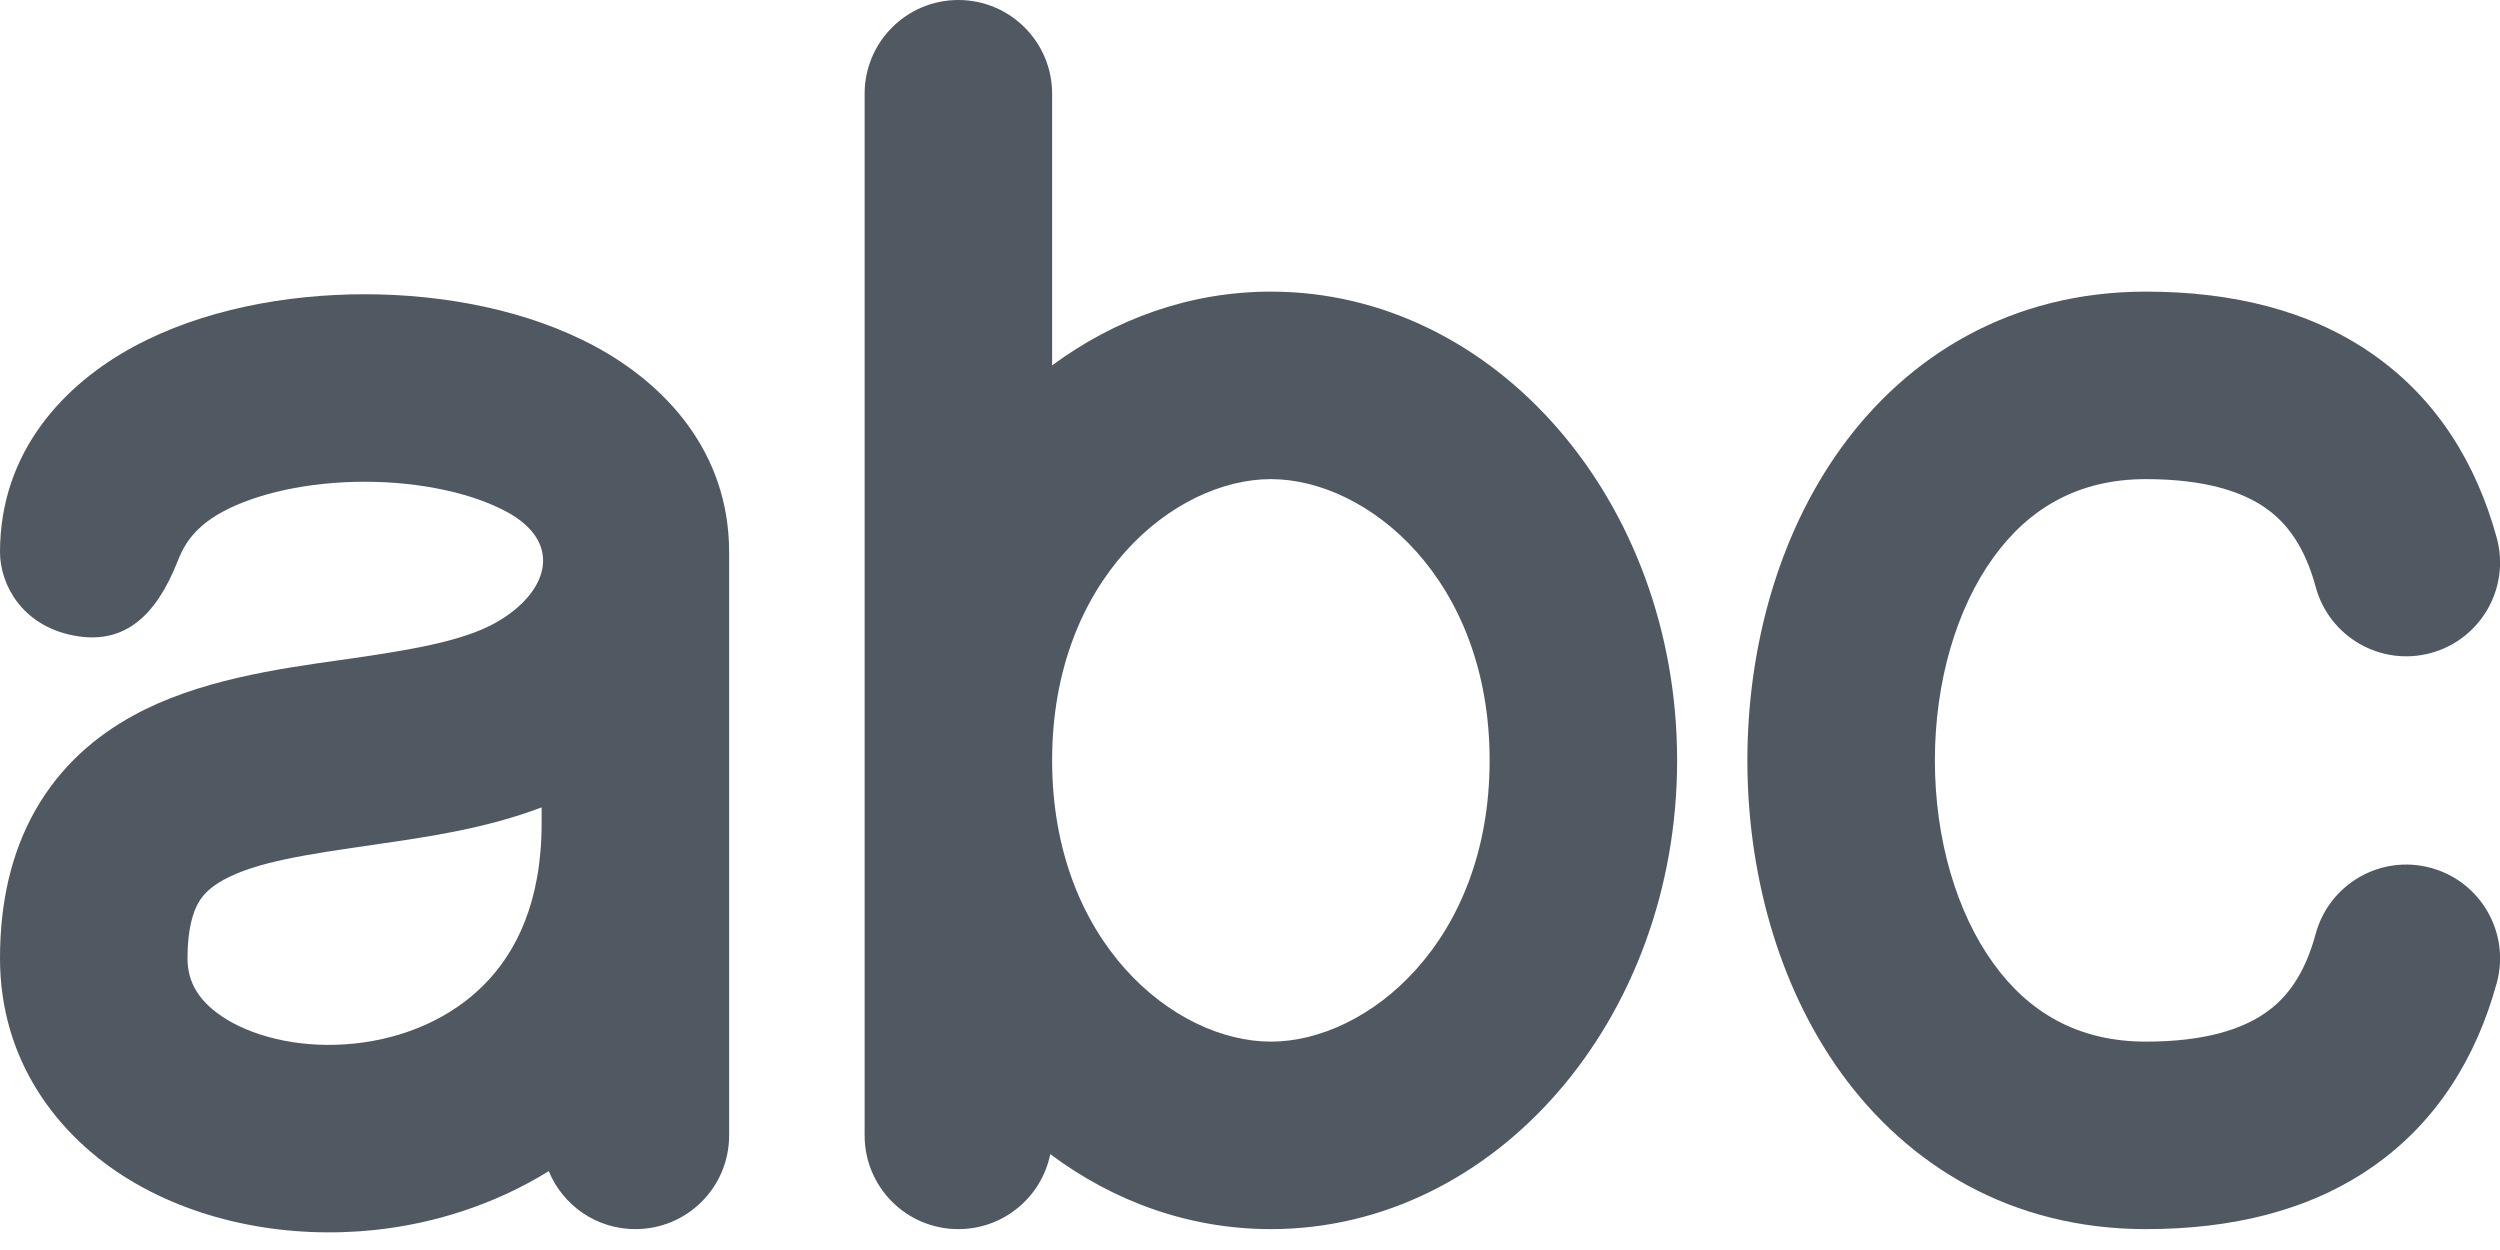 <?xml version="1.0" encoding="UTF-8" standalone="no"?>
<!--

    Copyright (C) 2017-2019 Dremio Corporation

    Licensed under the Apache License, Version 2.0 (the "License");
    you may not use this file except in compliance with the License.
    You may obtain a copy of the License at

        http://www.apache.org/licenses/LICENSE-2.0

    Unless required by applicable law or agreed to in writing, software
    distributed under the License is distributed on an "AS IS" BASIS,
    WITHOUT WARRANTIES OR CONDITIONS OF ANY KIND, either express or implied.
    See the License for the specific language governing permissions and
    limitations under the License.

-->
<svg width="20" height="10" viewBox="0 0 20 10" fill="none" xmlns="http://www.w3.org/2000/svg">
<path fill-rule="evenodd" clip-rule="evenodd" d="M8.417 0.75C8.417 0.336 8.081 0 7.667 0C7.252 0 6.917 0.336 6.917 0.75V9.083C6.917 9.498 7.252 9.833 7.667 9.833C8.03 9.833 8.333 9.575 8.402 9.233C8.91 9.613 9.516 9.833 10.167 9.833C11.962 9.833 13.417 8.154 13.417 6.083C13.417 4.012 11.962 2.333 10.167 2.333C9.522 2.333 8.922 2.55 8.417 2.923V0.75ZM8.417 6.083C8.417 7.535 9.394 8.333 10.167 8.333C10.939 8.333 11.917 7.535 11.917 6.083C11.917 4.632 10.939 3.833 10.167 3.833C9.394 3.833 8.417 4.632 8.417 6.083Z" fill="#505862"/>
<path fill-rule="evenodd" clip-rule="evenodd" d="M1.417 4.5L1.417 4.5C1.457 4.399 1.524 4.232 1.783 4.093C2.05 3.949 2.461 3.854 2.917 3.854C3.373 3.854 3.783 3.949 4.051 4.093C4.494 4.331 4.4 4.712 4.009 4.956C3.76 5.112 3.385 5.185 2.81 5.268C2.775 5.273 2.74 5.278 2.704 5.283L2.704 5.283C2.223 5.351 1.58 5.442 1.067 5.724C0.765 5.889 0.484 6.129 0.285 6.478C0.088 6.823 0 7.224 0 7.667C0 8.479 0.454 9.086 1.038 9.44C1.606 9.783 2.317 9.911 2.996 9.84C3.468 9.79 3.954 9.639 4.39 9.369C4.502 9.642 4.77 9.833 5.083 9.833C5.498 9.833 5.833 9.498 5.833 9.083V4.417C5.833 3.609 5.315 3.07 4.762 2.772C4.217 2.478 3.544 2.354 2.917 2.354C2.289 2.354 1.616 2.478 1.072 2.772C0.518 3.07 0 3.609 0 4.417C0 4.667 0.167 5 0.583 5.083C1 5.167 1.25 4.917 1.417 4.5ZM4.333 6.585V6.459C3.888 6.628 3.415 6.696 3.043 6.75L3.024 6.753C2.43 6.838 2.048 6.897 1.788 7.039C1.683 7.097 1.625 7.156 1.587 7.222C1.548 7.291 1.5 7.422 1.5 7.667C1.5 7.854 1.587 8.018 1.816 8.157C2.061 8.305 2.433 8.391 2.838 8.348C3.237 8.306 3.608 8.145 3.873 7.877C4.128 7.62 4.333 7.218 4.333 6.585Z" fill="#505862"/>
<path d="M17.167 2.333C16.09 2.333 15.264 2.844 14.73 3.582C14.213 4.298 13.979 5.21 13.979 6.083C13.979 6.956 14.213 7.869 14.73 8.585C15.264 9.323 16.09 9.833 17.167 9.833C17.853 9.833 18.476 9.686 18.981 9.334C19.495 8.976 19.811 8.458 19.974 7.864C20.083 7.464 19.847 7.052 19.447 6.943C19.048 6.834 18.635 7.07 18.526 7.469C18.439 7.792 18.297 7.983 18.123 8.103C17.941 8.23 17.647 8.333 17.167 8.333C16.618 8.333 16.226 8.094 15.947 7.707C15.651 7.298 15.479 6.71 15.479 6.083C15.479 5.456 15.651 4.869 15.947 4.46C16.226 4.073 16.618 3.833 17.167 3.833C17.647 3.833 17.941 3.936 18.123 4.063C18.297 4.184 18.439 4.375 18.526 4.697C18.635 5.097 19.048 5.333 19.447 5.224C19.847 5.115 20.083 4.702 19.974 4.303C19.811 3.708 19.495 3.191 18.981 2.833C18.476 2.48 17.853 2.333 17.167 2.333Z" fill="#505862"/>
</svg>
